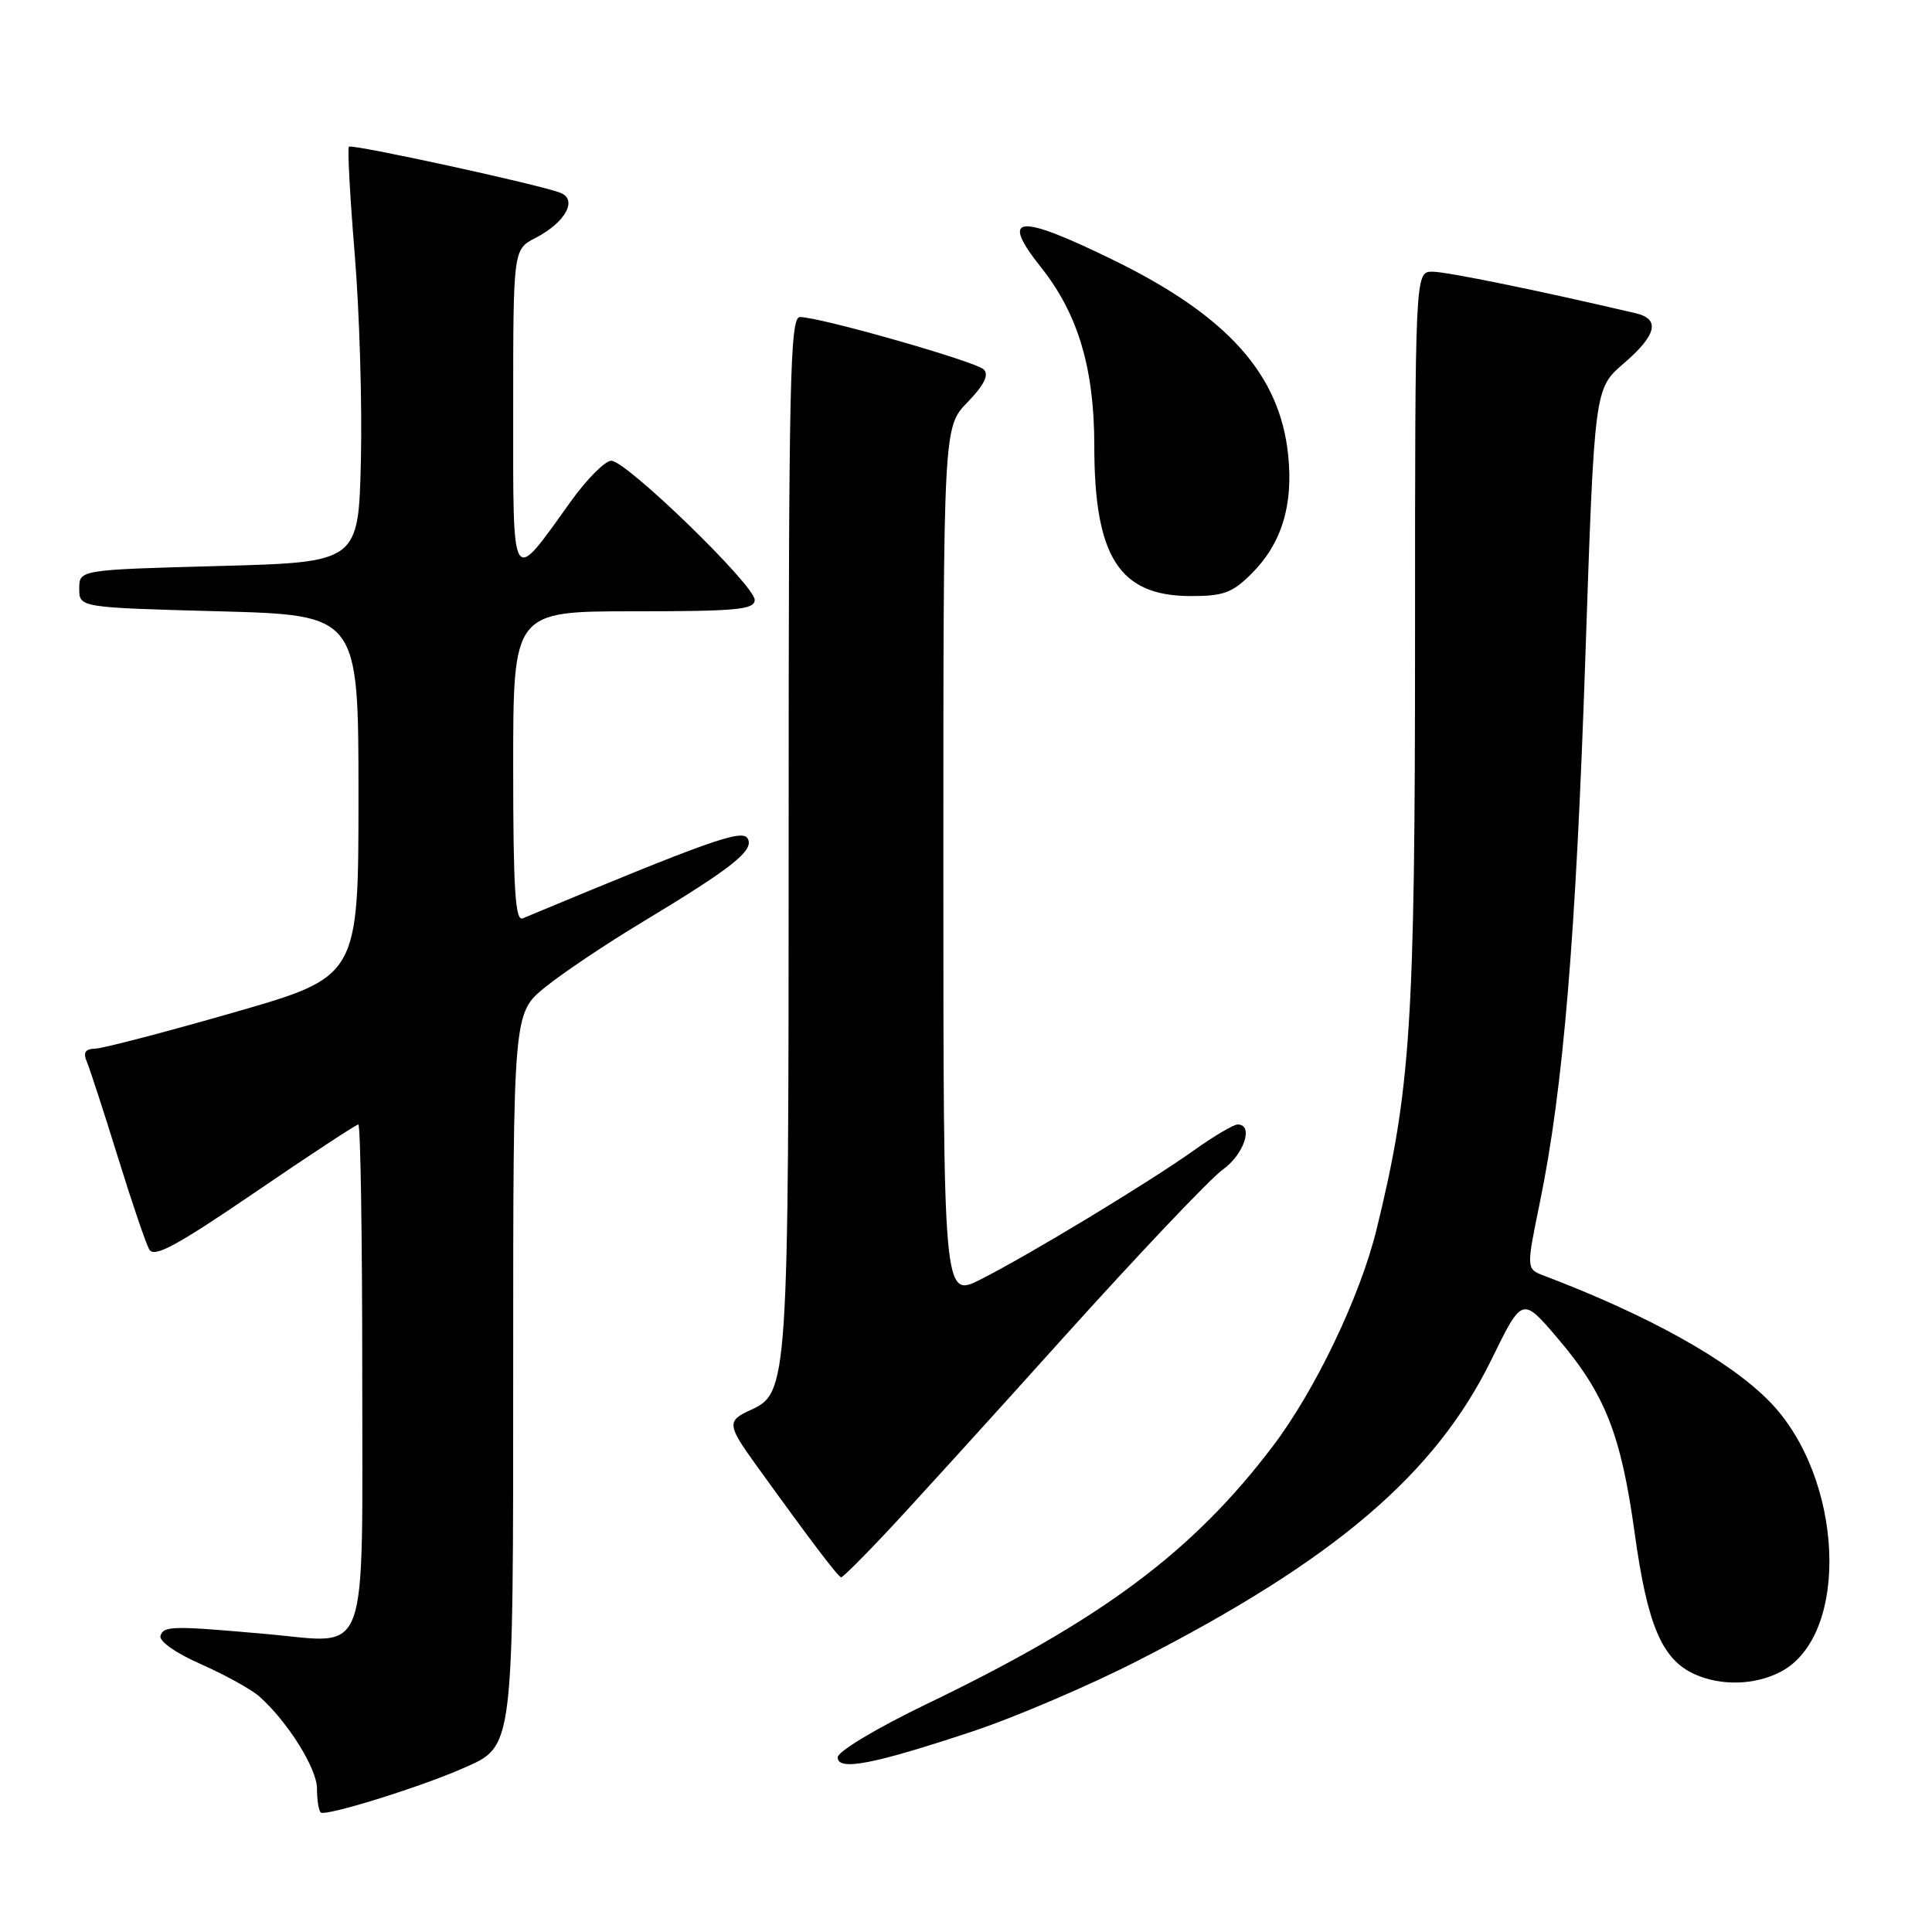 <?xml version="1.0" encoding="UTF-8" standalone="no"?>
<!DOCTYPE svg PUBLIC "-//W3C//DTD SVG 1.1//EN" "http://www.w3.org/Graphics/SVG/1.1/DTD/svg11.dtd" >
<svg xmlns="http://www.w3.org/2000/svg" xmlns:xlink="http://www.w3.org/1999/xlink" version="1.1" viewBox="0 0 256 256">
 <g >
 <path fill="currentColor"
d=" M 61.32 234.32 C 68.13 231.32 68.00 232.36 68.00 180.67 C 68.00 134.24 68.00 134.24 72.25 130.80 C 74.59 128.91 80.33 125.06 85.00 122.25 C 97.10 114.96 100.02 112.64 99.05 111.08 C 98.29 109.85 93.91 111.41 69.25 121.69 C 68.27 122.10 68.00 117.70 68.00 101.61 C 68.00 81.00 68.00 81.00 84.00 81.00 C 97.62 81.00 100.00 80.78 100.00 79.49 C 100.00 77.55 83.00 61.06 81.00 61.05 C 80.17 61.05 77.73 63.51 75.57 66.53 C 67.65 77.58 68.00 78.14 68.00 54.18 C 68.00 33.05 68.00 33.05 70.97 31.52 C 74.93 29.47 76.59 26.44 74.24 25.54 C 71.36 24.43 46.62 19.05 46.23 19.44 C 46.03 19.64 46.37 26.04 47.00 33.65 C 47.63 41.27 48.00 53.58 47.82 61.00 C 47.50 74.50 47.50 74.50 29.00 75.00 C 10.50 75.50 10.50 75.50 10.50 78.00 C 10.50 80.50 10.50 80.50 29.00 81.00 C 47.50 81.50 47.50 81.50 47.50 105.45 C 47.50 129.41 47.50 129.41 31.00 134.15 C 21.93 136.76 13.66 138.91 12.64 138.95 C 11.27 138.99 10.98 139.45 11.53 140.75 C 11.93 141.71 13.77 147.36 15.61 153.30 C 17.45 159.24 19.32 164.75 19.77 165.55 C 20.41 166.70 23.34 165.12 33.78 158.00 C 41.03 153.05 47.20 149.00 47.48 149.00 C 47.77 149.00 48.00 163.83 48.00 181.96 C 48.00 220.69 49.05 217.75 35.57 216.54 C 22.88 215.41 21.72 215.42 21.27 216.73 C 21.02 217.45 23.23 219.01 26.64 220.52 C 29.83 221.93 33.30 223.85 34.36 224.79 C 38.10 228.10 42.00 234.33 42.00 236.98 C 42.00 238.46 42.22 239.89 42.49 240.16 C 43.06 240.73 55.62 236.83 61.32 234.32 Z  M 128.81 229.44 C 134.48 227.56 144.38 223.32 150.81 220.03 C 176.84 206.72 190.19 195.34 197.64 180.12 C 201.70 171.83 201.70 171.83 206.34 177.26 C 212.68 184.69 214.78 189.98 216.61 203.19 C 218.29 215.34 220.21 219.86 224.52 221.83 C 228.01 223.42 232.51 223.30 235.91 221.54 C 245.24 216.72 244.34 195.67 234.37 185.60 C 229.00 180.18 218.42 174.29 204.58 169.03 C 202.23 168.14 202.23 168.14 204.06 159.23 C 207.15 144.17 208.82 124.04 210.07 87.00 C 211.27 51.50 211.27 51.50 215.14 48.17 C 219.52 44.40 220.03 42.28 216.75 41.51 C 204.15 38.55 191.69 36.00 189.81 36.00 C 187.50 36.00 187.50 36.00 187.50 84.75 C 187.50 135.74 186.93 144.42 182.40 162.91 C 180.21 171.82 174.29 184.19 168.67 191.61 C 158.04 205.64 145.96 214.64 122.75 225.81 C 116.19 228.97 111.00 232.08 111.00 232.85 C 111.00 234.70 115.64 233.81 128.81 229.44 Z  M 117.26 203.25 C 120.24 200.09 130.85 188.42 140.84 177.31 C 150.84 166.21 160.37 156.16 162.01 154.99 C 164.84 152.98 166.16 149.00 164.00 149.00 C 163.45 149.00 160.87 150.53 158.25 152.39 C 152.28 156.65 136.49 166.21 129.96 169.52 C 125.00 172.03 125.00 172.03 125.00 114.31 C 125.00 56.60 125.00 56.60 128.20 53.30 C 130.40 51.03 131.07 49.67 130.36 48.96 C 129.30 47.90 108.69 42.02 106.00 42.01 C 104.68 42.00 104.50 50.25 104.50 110.25 C 104.50 183.56 104.43 184.57 99.47 186.83 C 96.30 188.27 96.35 188.80 100.17 194.10 C 107.43 204.17 111.09 209.00 111.46 209.00 C 111.68 209.00 114.29 206.41 117.26 203.25 Z  M 165.85 76.00 C 169.82 72.03 171.38 66.97 170.69 60.31 C 169.59 49.58 162.62 41.82 147.45 34.42 C 134.78 28.23 132.43 28.49 137.96 35.45 C 142.85 41.60 145.00 48.82 145.00 59.07 C 145.00 73.76 148.30 78.94 157.67 78.98 C 162.10 79.00 163.28 78.57 165.85 76.00 Z "/>
</g>
</svg>